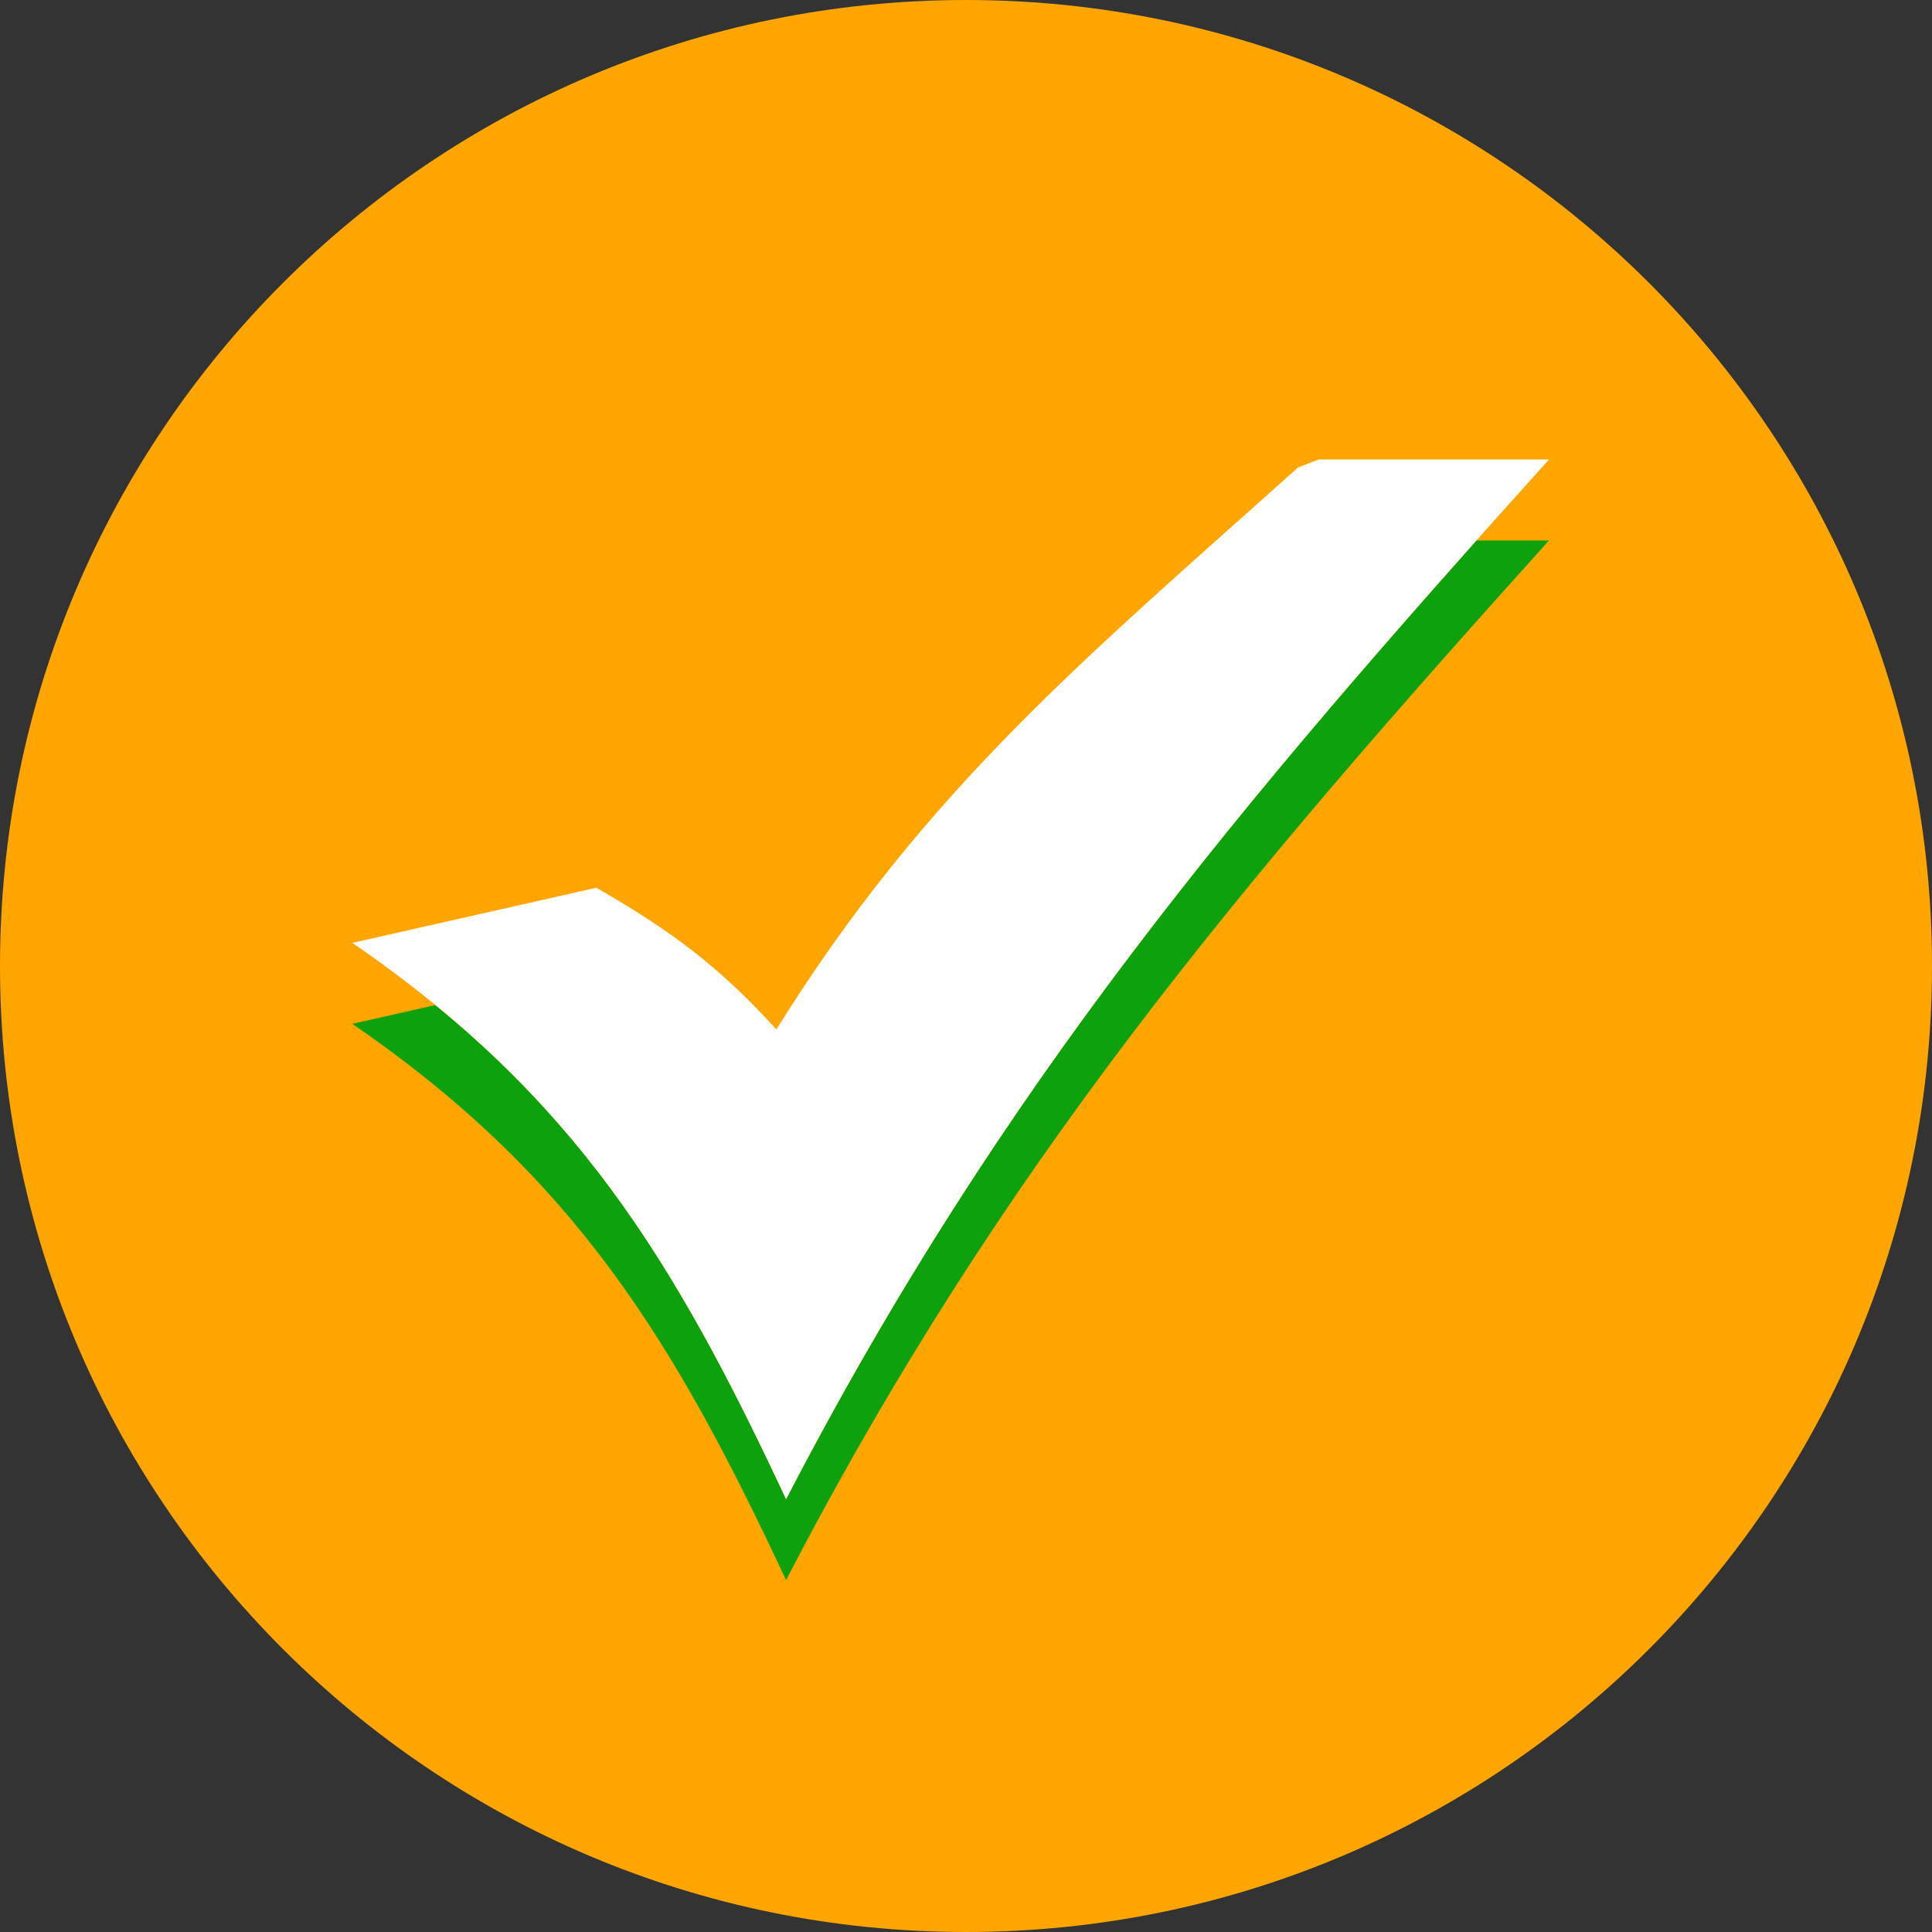 <svg xmlns="http://www.w3.org/2000/svg" shape-rendering="geometricPrecision" text-rendering="geometricPrecision" image-rendering="optimizeQuality" fill-rule="evenodd" clip-rule="evenodd" viewBox="0 0 512 512"><rect x="0" y="0" width="512" height="512" fill="#333333" stroke="none"/><path fill="#FFA500" d="M256 0c141.39 0 256 114.61 256 256S397.39 512 256 512 0 397.39 0 256 114.61 0 256 0z"/><path fill="#0DA10D" fill-rule="nonzero" d="M391.27 143.23h19.23c-81.87 90.92-145.34 165.89-202.18 275.52-29.59-63.26-55.96-106.93-114.96-147.42l22.03-4.98c44.09 36.07 67.31 76.16 92.93 130.95 52.31-100.9 110.24-172.44 182.95-254.07z"/><path fill="#fff" fill-rule="nonzero" d="M158.04 235.26c19.67 11.33 32.46 20.75 47.71 37.55 39.53-63.63 82.44-98.89 138.24-148.93l5.45-2.11h61.06c-81.87 90.93-145.34 165.9-202.18 275.53-29.59-63.26-55.96-106.93-114.96-147.43l64.68-14.61z"/></svg>